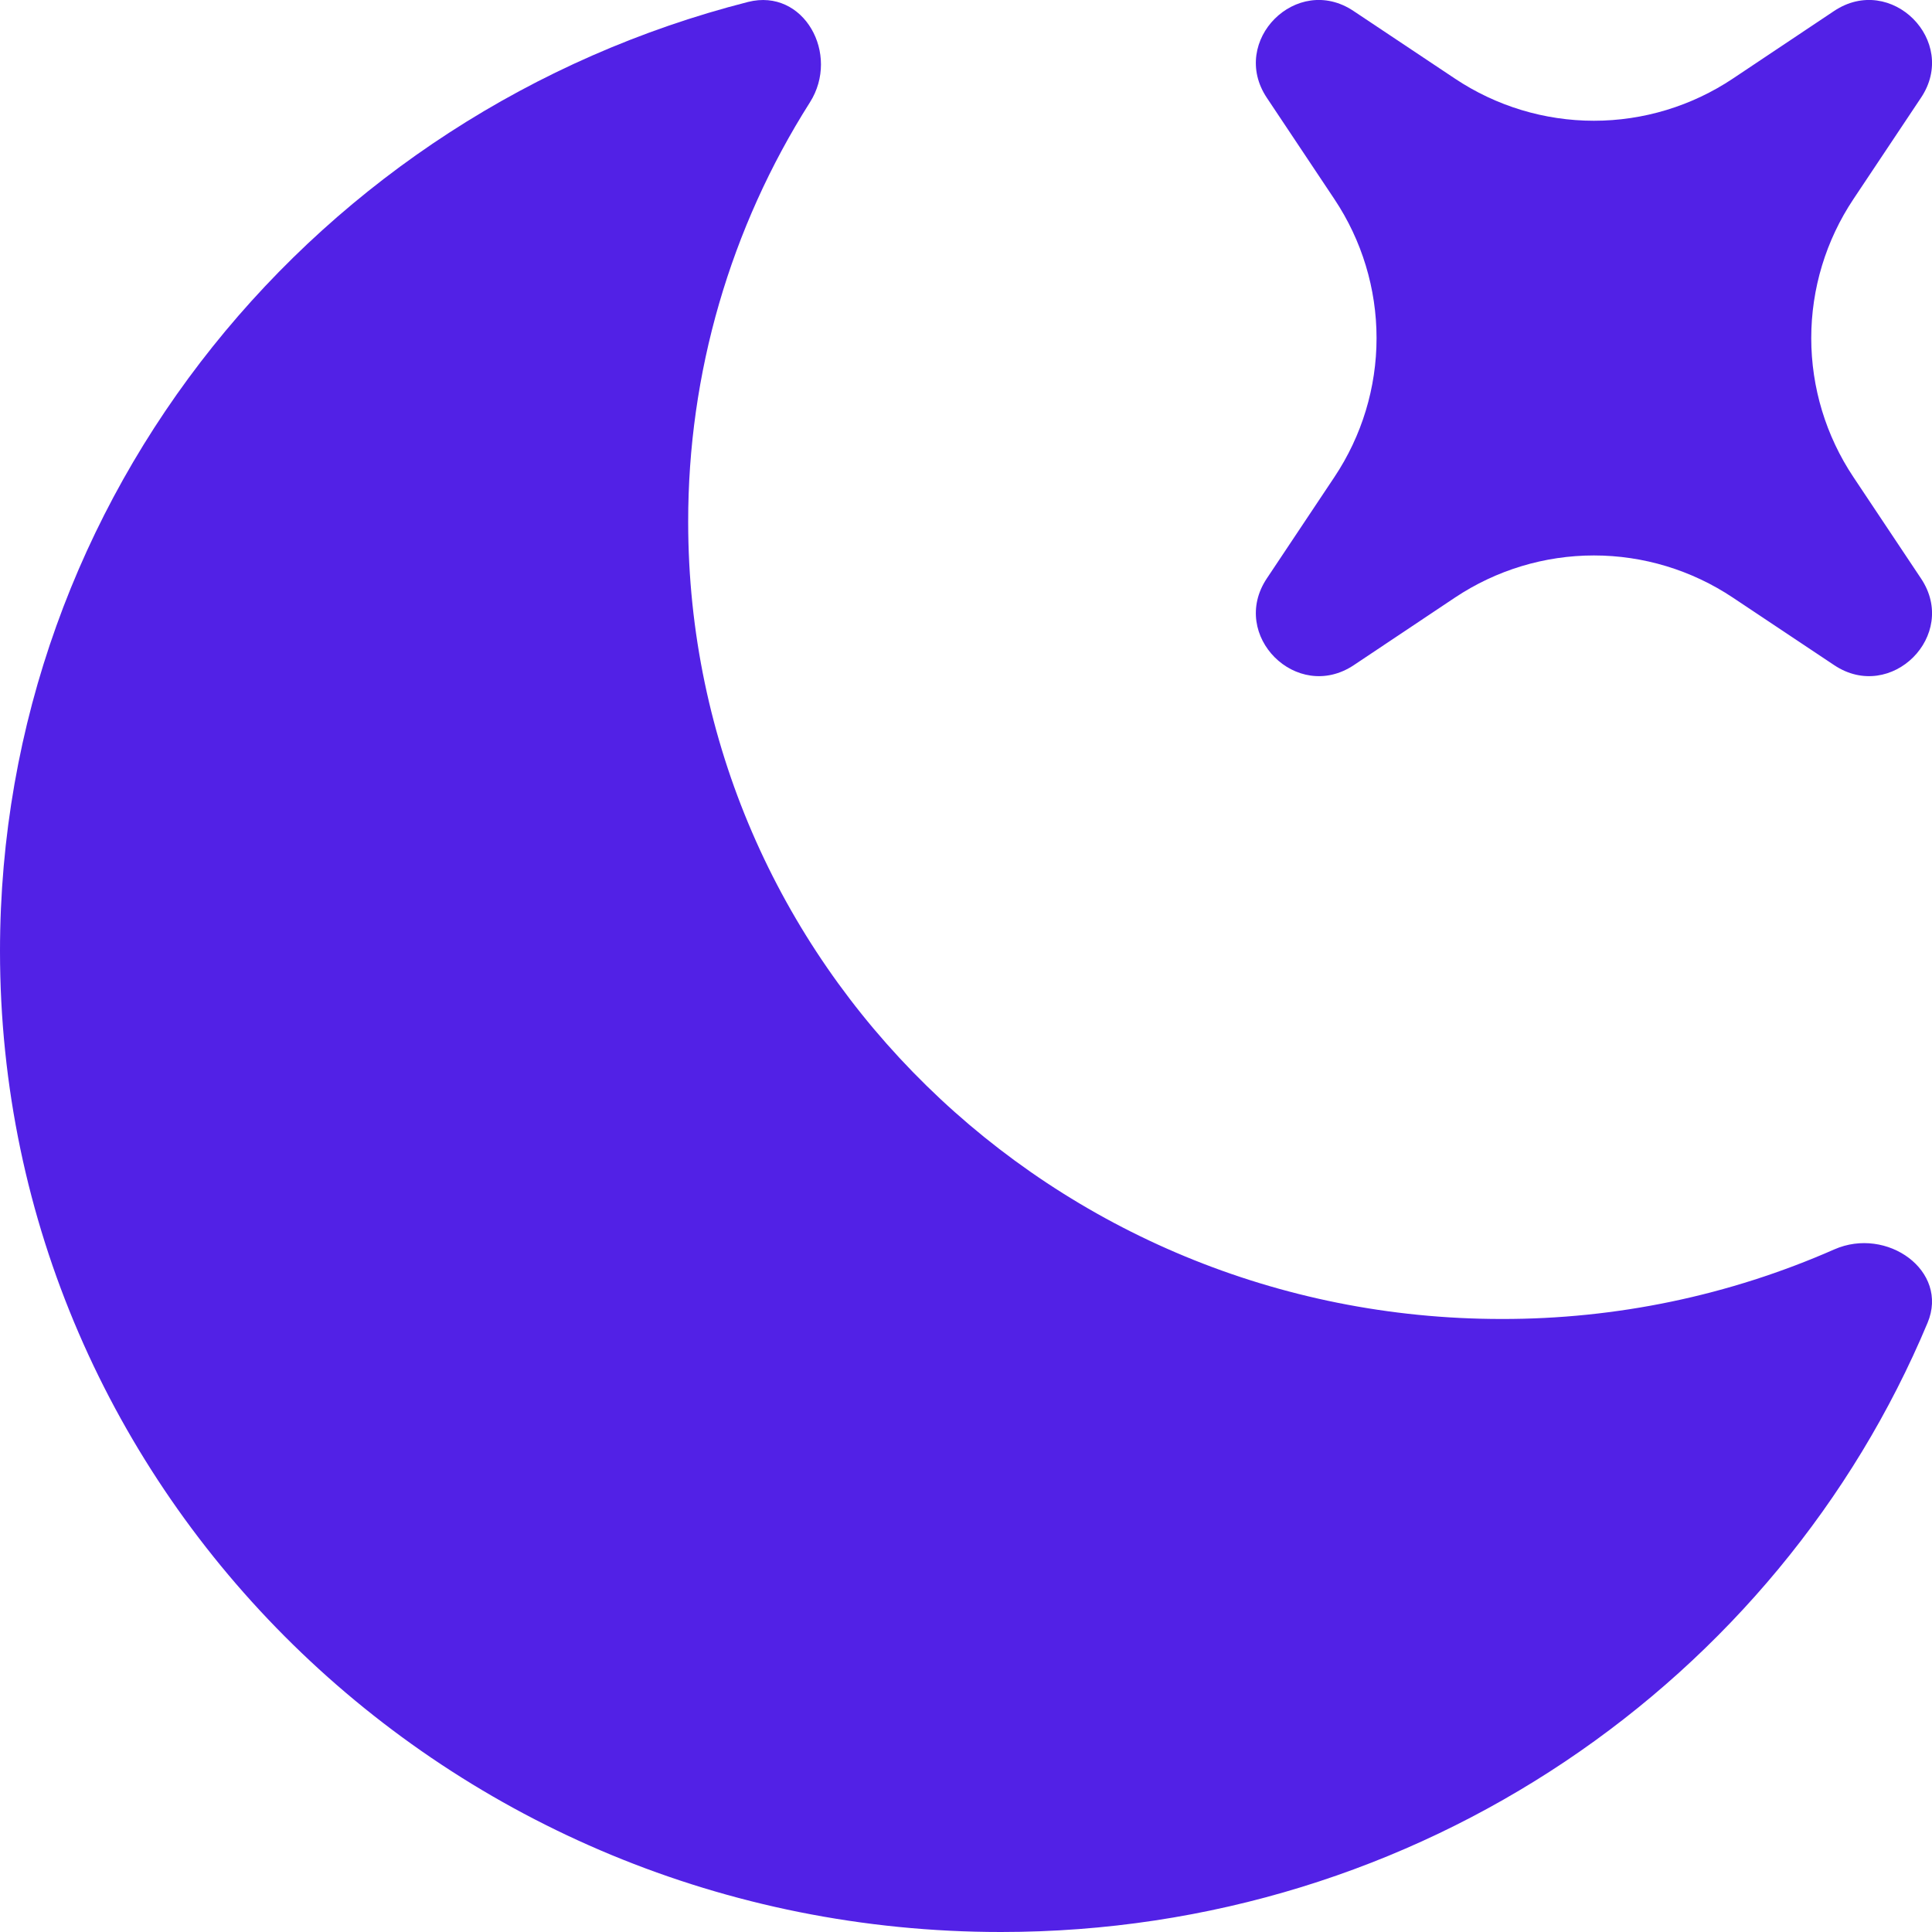 <svg width="10" height="10" viewBox="0 0 10 10" fill="none" xmlns="http://www.w3.org/2000/svg">
<path d="M9.977 6.847C10.09 6.577 9.766 6.347 9.494 6.467C8.951 6.706 8.365 6.828 7.772 6.827C5.447 6.827 3.562 4.981 3.562 2.702C3.561 1.933 3.78 1.179 4.192 0.53C4.35 0.281 4.161 -0.063 3.872 0.01C1.644 0.578 0 2.563 0 4.923C0 7.727 2.319 10 5.181 10C7.348 10 9.203 8.697 9.977 6.847Z" fill="#5221E6"/>
<path d="M7.006 0.057C6.712 -0.14 6.361 0.212 6.557 0.506L6.907 1.031C7.049 1.244 7.125 1.494 7.125 1.75C7.125 2.006 7.049 2.256 6.907 2.469L6.557 2.994C6.361 3.288 6.712 3.639 7.007 3.443L7.531 3.093C7.744 2.951 7.994 2.875 8.25 2.875C8.506 2.875 8.756 2.951 8.969 3.093L9.494 3.443C9.788 3.639 10.14 3.288 9.943 2.994L9.593 2.469C9.451 2.256 9.375 2.006 9.375 1.75C9.375 1.494 9.451 1.244 9.593 1.031L9.943 0.506C10.14 0.212 9.788 -0.14 9.493 0.057L8.969 0.407C8.756 0.549 8.506 0.625 8.25 0.625C7.994 0.625 7.744 0.549 7.531 0.407L7.006 0.057Z" fill="#5221E6"/>
</svg>
